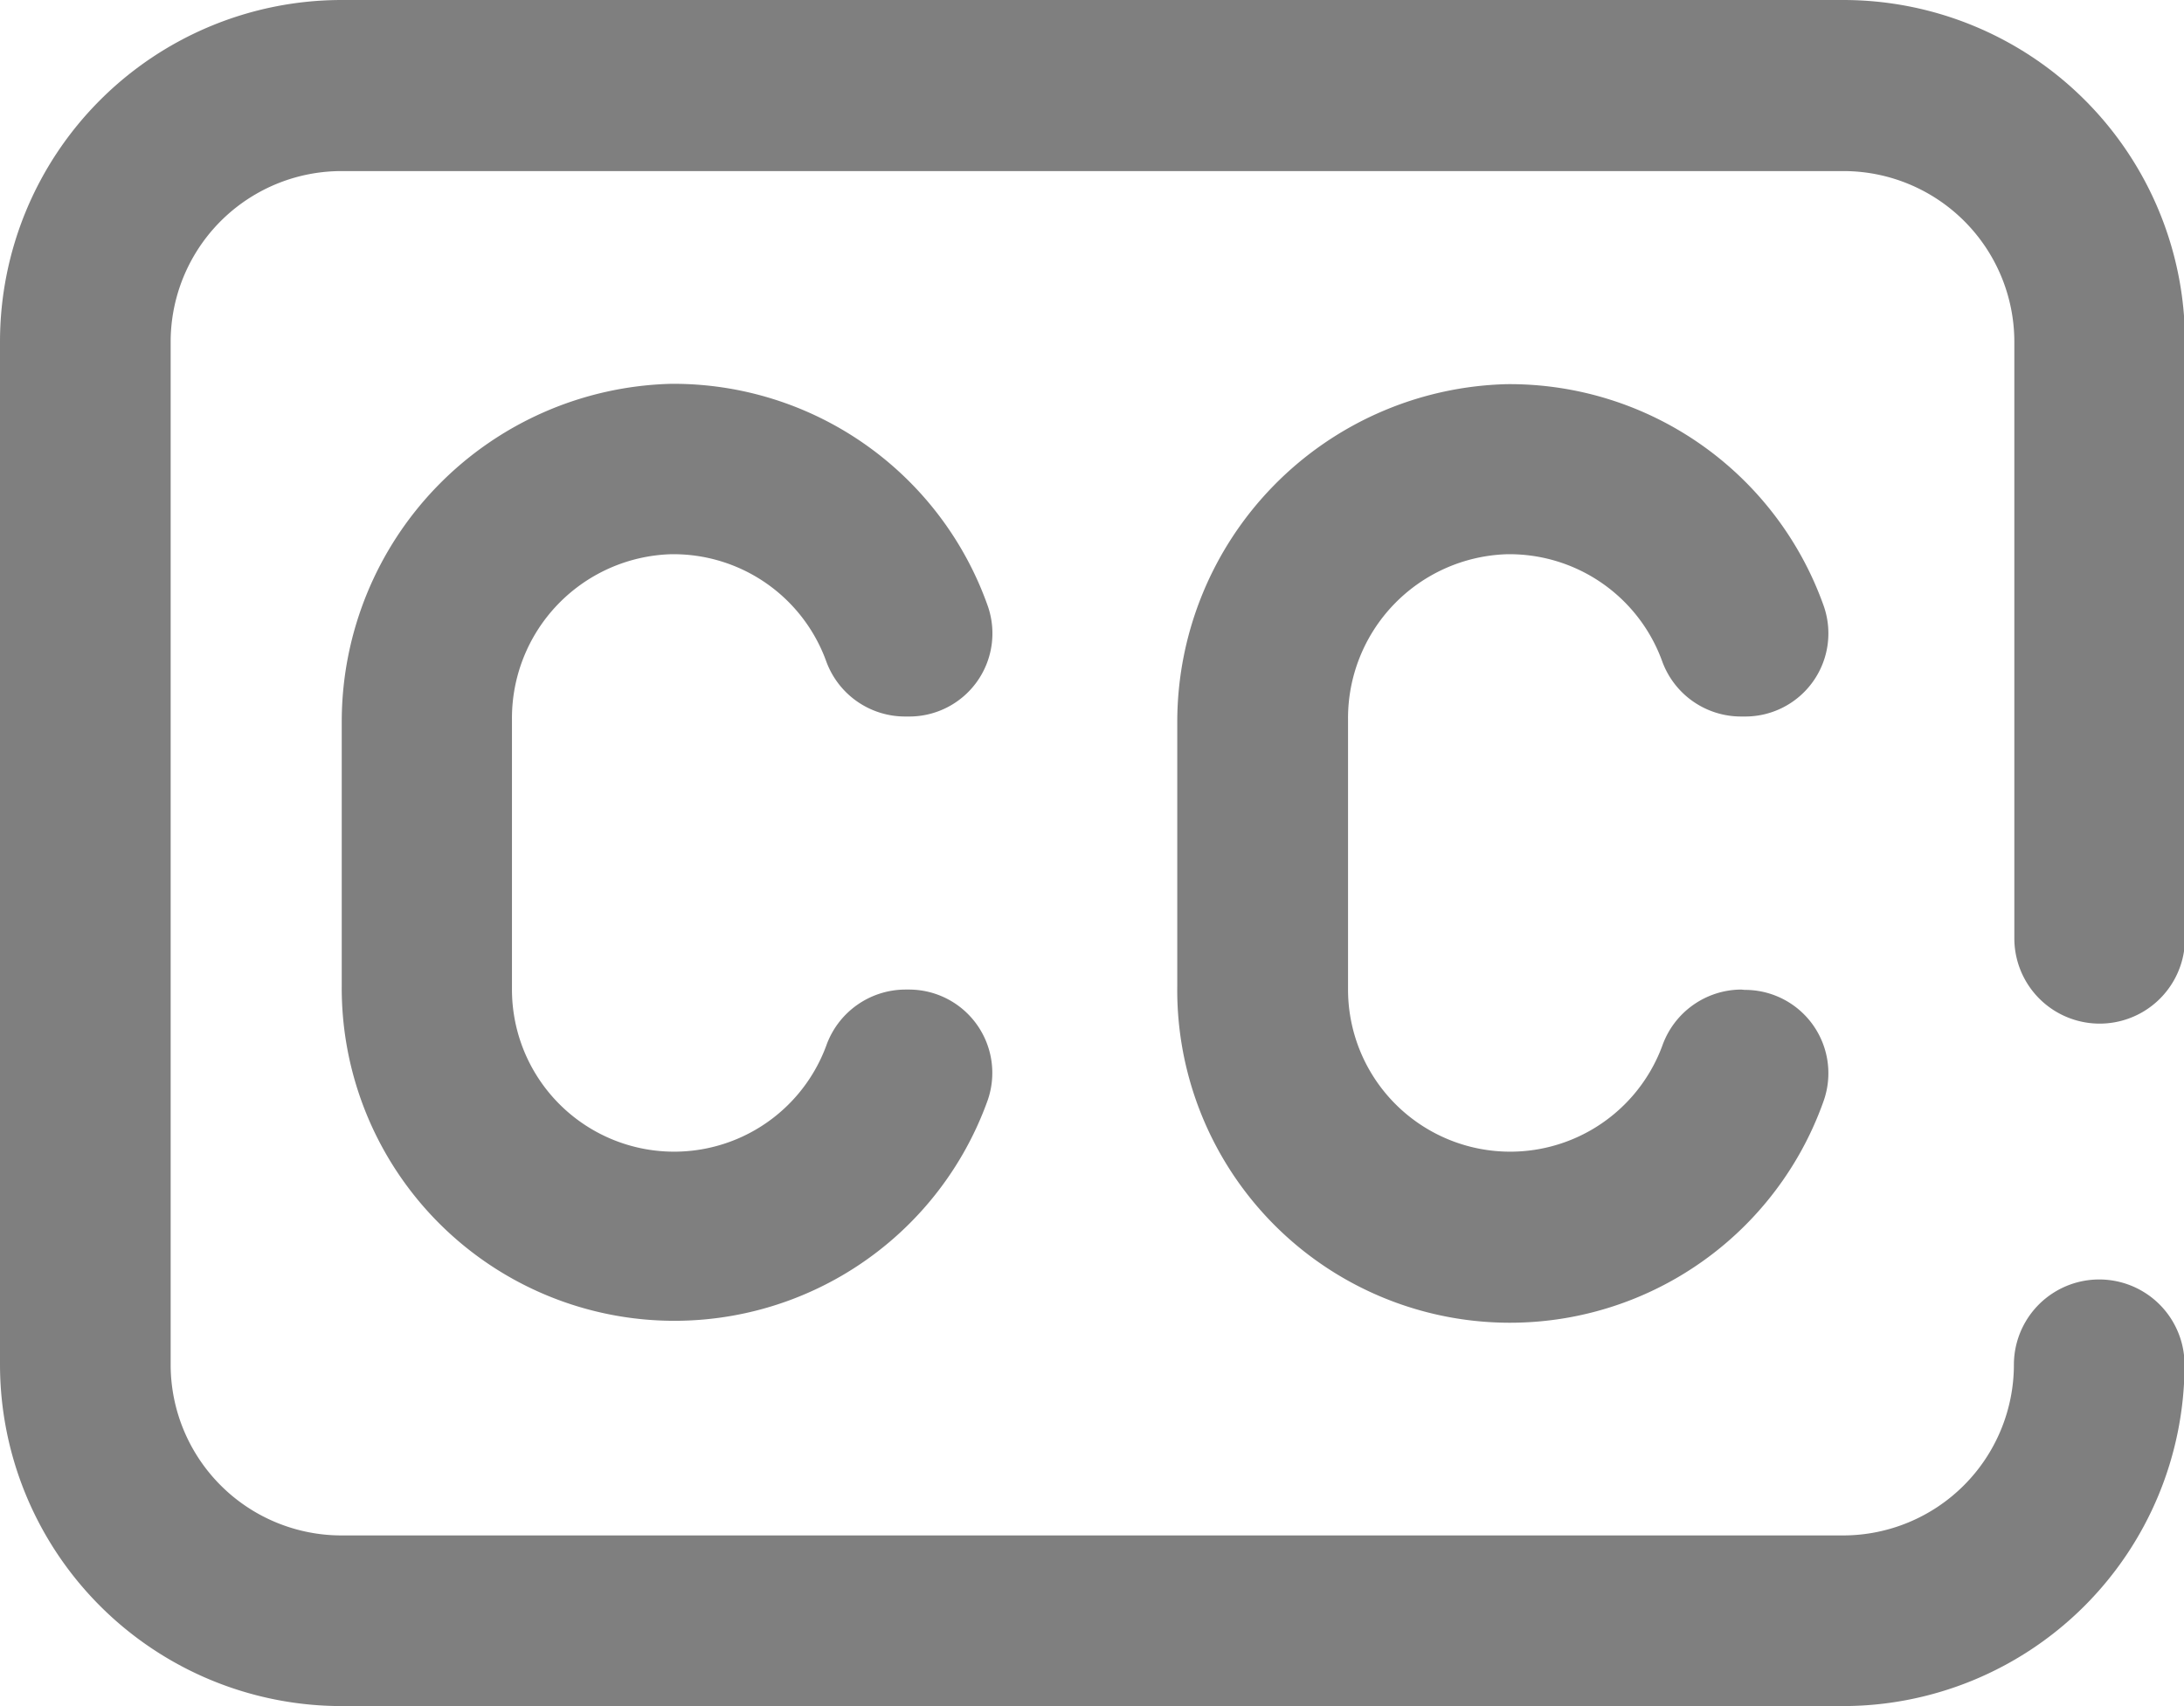 <svg xmlns="http://www.w3.org/2000/svg" width="19.811" height="15.477" viewBox="0 0 19.811 15.477"><path d="M16.715,15.477H3.1a3.1,3.1,0,0,1-3.1-3.1V3.1A3.1,3.1,0,0,1,3.1,0h13.62a3.1,3.1,0,0,1,3.1,3.1V8.512a.774.774,0,1,1-1.548,0V3.1a1.55,1.55,0,0,0-1.548-1.548H3.1A1.55,1.55,0,0,0,1.548,3.1v9.286A1.55,1.55,0,0,0,3.1,13.929h13.62a1.55,1.55,0,0,0,1.548-1.548.774.774,0,1,1,1.548,0A3.1,3.1,0,0,1,16.715,15.477ZM8.21,8.977a.764.764,0,0,0-.715.509,1.471,1.471,0,0,1-2.851-.509V6.528a1.488,1.488,0,0,1,1.435-1.5A1.473,1.473,0,0,1,7.495,6a.761.761,0,0,0,.712.5h.04a.754.754,0,0,0,.714-1A3.023,3.023,0,0,0,6.084,3.482,3.066,3.066,0,0,0,3.1,6.539v2.4A3.018,3.018,0,0,0,8.959,9.982a.756.756,0,0,0-.715-1.005Zm7.584,0a.764.764,0,0,0-.715.509,1.471,1.471,0,0,1-2.851-.509V6.528a1.488,1.488,0,0,1,1.435-1.5A1.473,1.473,0,0,1,15.078,6a.761.761,0,0,0,.712.5h.04a.754.754,0,0,0,.714-1,3.023,3.023,0,0,0-2.877-2.015,3.066,3.066,0,0,0-2.988,3.056v2.4a3.018,3.018,0,0,0,5.864,1.044.756.756,0,0,0-.715-1.005Zm0,0" fill="rgba(0,0,0,0.5)"/></svg>